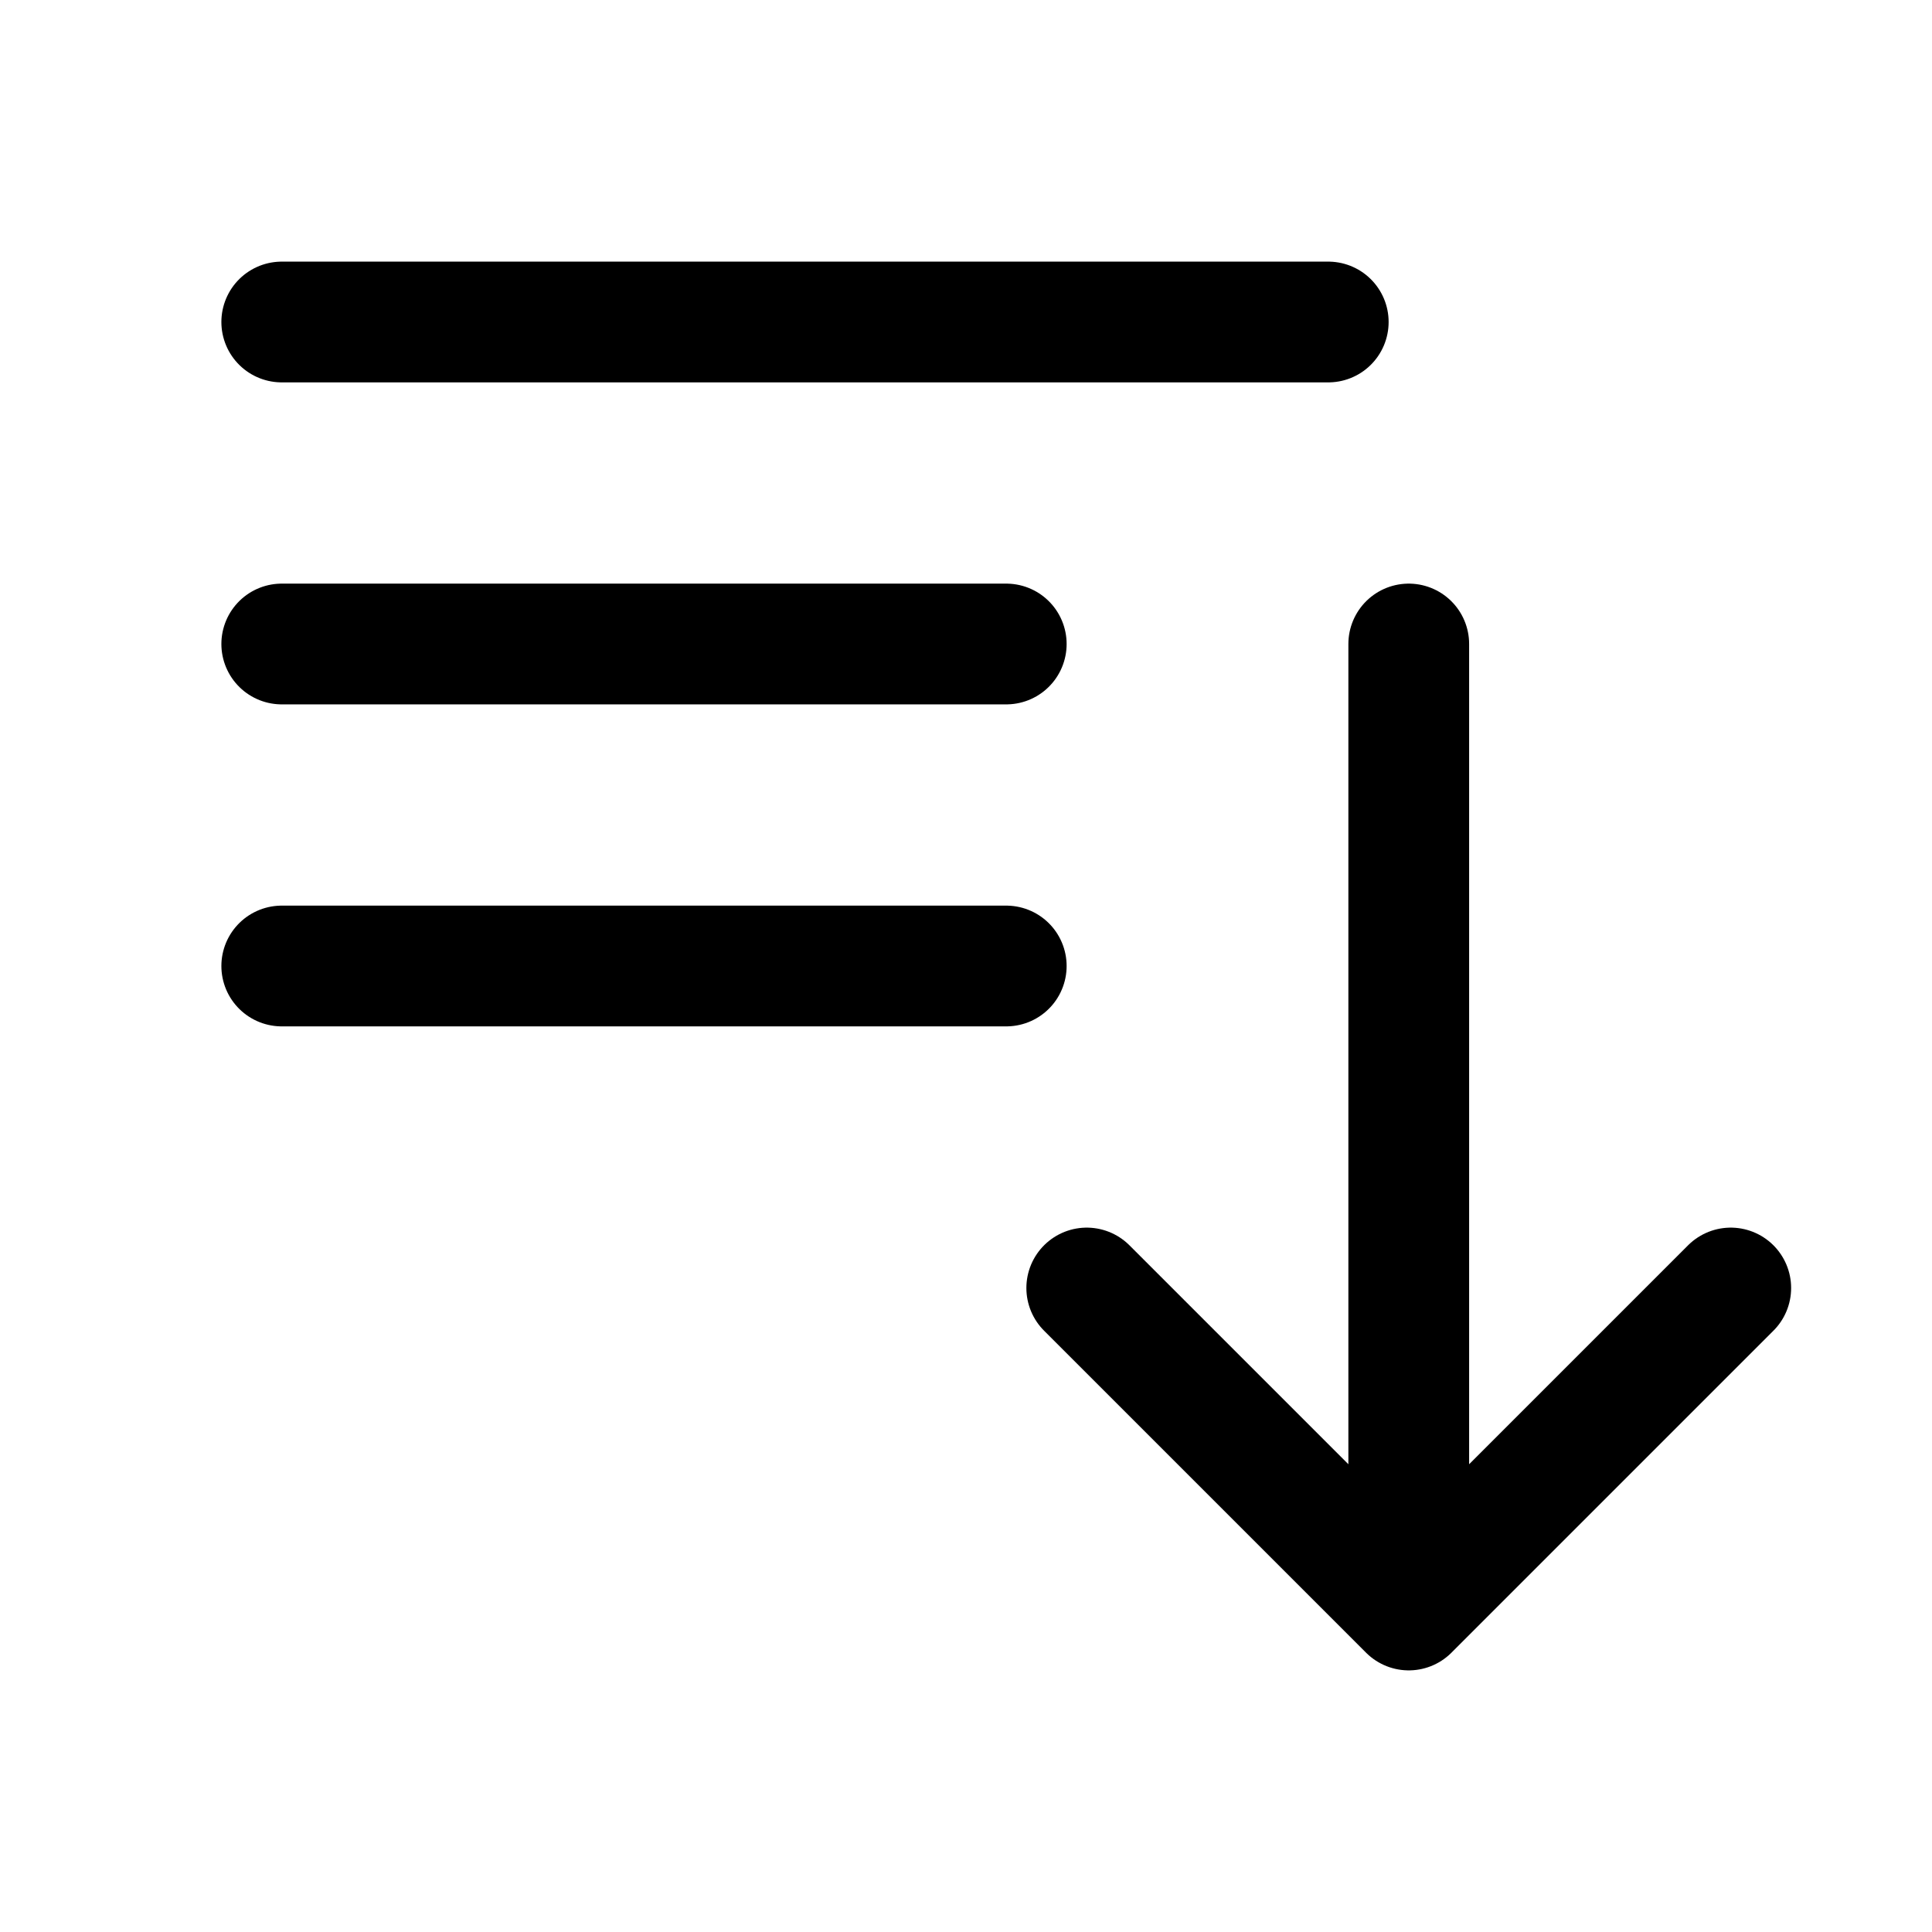 <svg width="24" height="24" viewBox="0 0 24 24" fill="none" xmlns="http://www.w3.org/2000/svg">
<path d="M3.5 4H16.5M3.5 8H12.5M3.5 12H12.5M17.5 8V20M17.5 20L13.5 16M17.5 20L21.5 16" stroke="currentColor" stroke-width="1.5" stroke-linecap="round" stroke-linejoin="round"/>
</svg>
